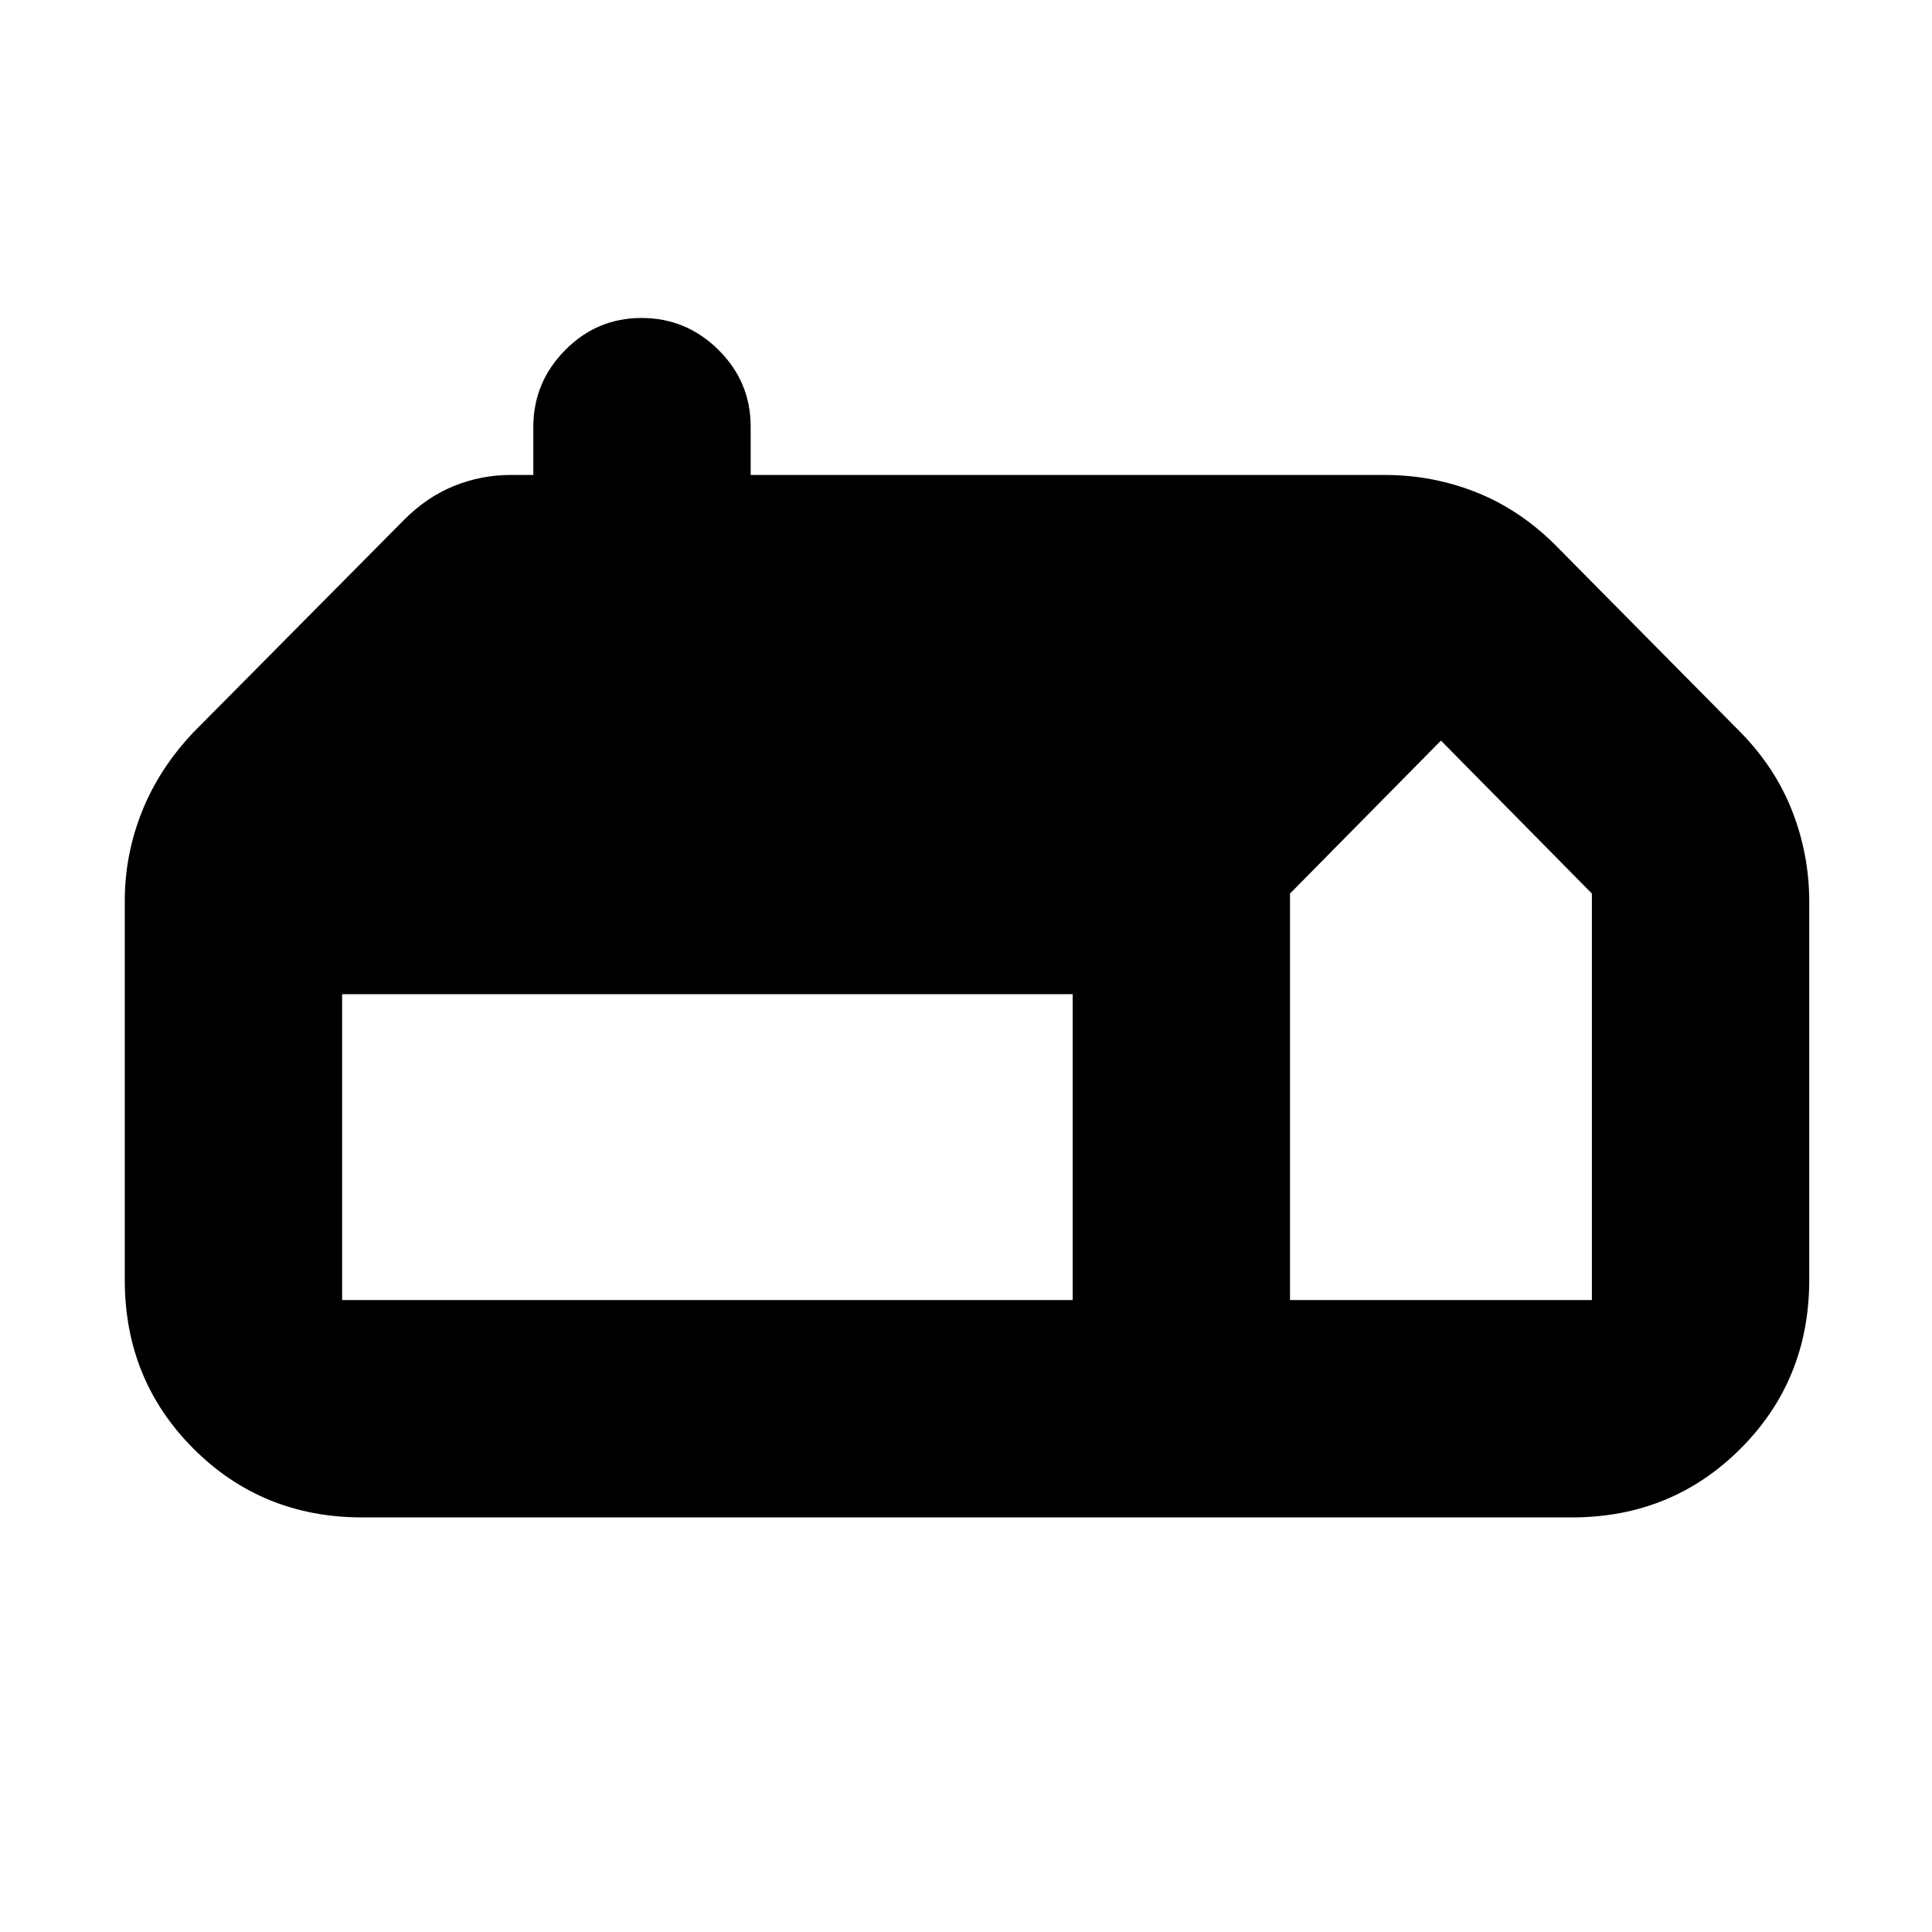 <svg xmlns="http://www.w3.org/2000/svg" height="20" viewBox="0 -960 960 960" width="20"><path d="M180-206q-49.7 0-83.85-34.15Q62-274.3 62-324v-188.373q0-22.871 8.5-44.249Q79-578 96-596l104.736-105.648Q212-713 225.533-718.5 239.067-724 254-724h11v-23.789Q265-770 280.789-786q15.79-16 38-16Q341-802 357-786.15T373-748v24h315q23.937 0 45.629 8.652Q755.321-706.696 773-689l92 93q17.217 17.6 25.609 39.189Q899-535.222 899-512v188q0 49.7-34.15 83.85Q830.7-206 781-206H180Zm461-108h150v-202l-75-76-75 76v202Zm-108 0v-152H170v152h363Z"/></svg>